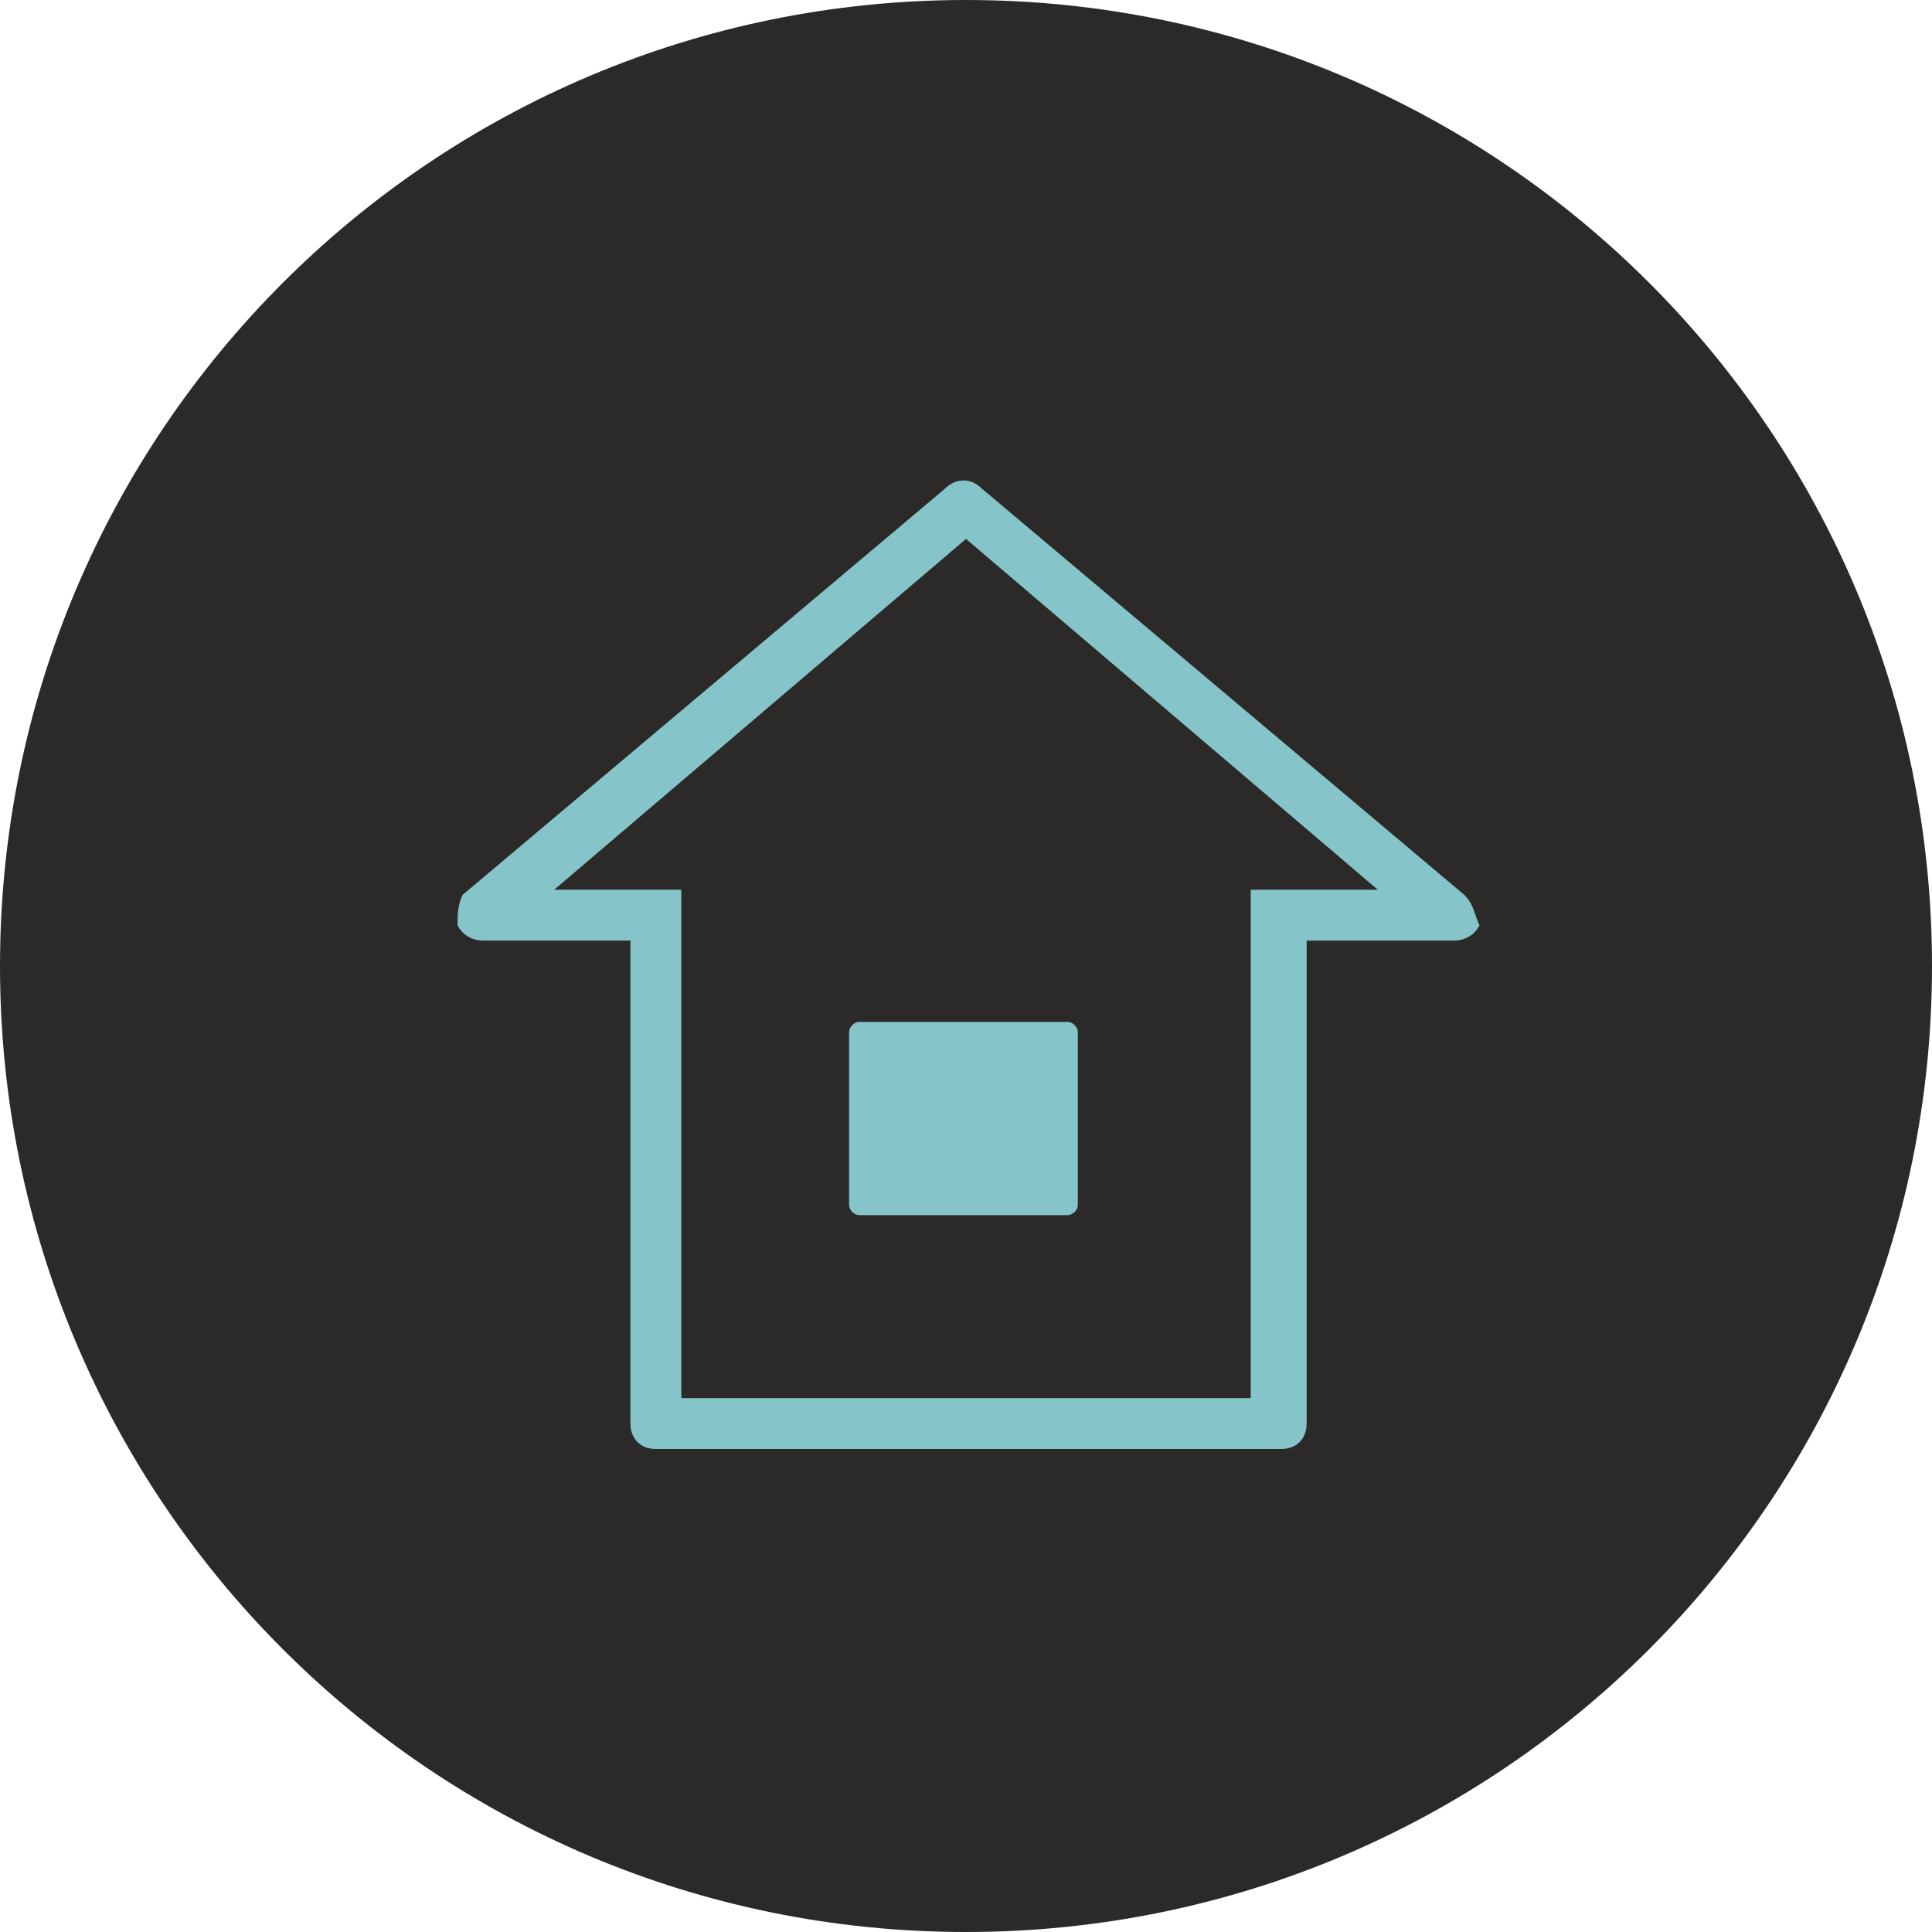 <?xml version="1.0" encoding="utf-8"?>
<!-- Generator: Adobe Illustrator 18.0.0, SVG Export Plug-In . SVG Version: 6.00 Build 0)  -->
<!DOCTYPE svg PUBLIC "-//W3C//DTD SVG 1.1//EN" "http://www.w3.org/Graphics/SVG/1.1/DTD/svg11.dtd">
<svg version="1.1" id="Слой_1" xmlns="http://www.w3.org/2000/svg" xmlns:xlink="http://www.w3.org/1999/xlink" x="0px" y="0px"
	 viewBox="0 0 38 38" enable-background="new 0 0 38 38" xml:space="preserve">
<g>
	<path fill-rule="evenodd" clip-rule="evenodd" fill="#2B2A28" d="M19,0c10.5,0,19,8.5,19,19c0,10.5-8.5,19-19,19
		C8.5,38,0,29.5,0,19C0,8.5,8.5,0,19,0z"/>
	<g>
		<g>
			<path fill="#85C5C9" d="M16.7,20.3v3.4c0,0.1,0.1,0.2,0.2,0.2h4.1c0.1,0,0.2-0.1,0.2-0.2v-3.4c0-0.1-0.1-0.2-0.2-0.2h-4.1
				C16.8,20.1,16.7,20.2,16.7,20.3z M28.8,17.6l-9.5-8c-0.2-0.2-0.5-0.2-0.7,0l-9.5,8C9,17.8,9,18,9,18.2c0.1,0.2,0.3,0.3,0.5,0.3
				h2.9V28c0,0.3,0.2,0.5,0.5,0.5h12.3c0.3,0,0.5-0.2,0.5-0.5v-9.5h2.9c0.2,0,0.4-0.1,0.5-0.3C29,18,29,17.8,28.8,17.6z M24.6,17.5
				v1h0v9H13.4v-10h-2.5l8.1-6.9l8.1,6.9H24.6z"/>
		</g>
	</g>
</g>
</svg>
